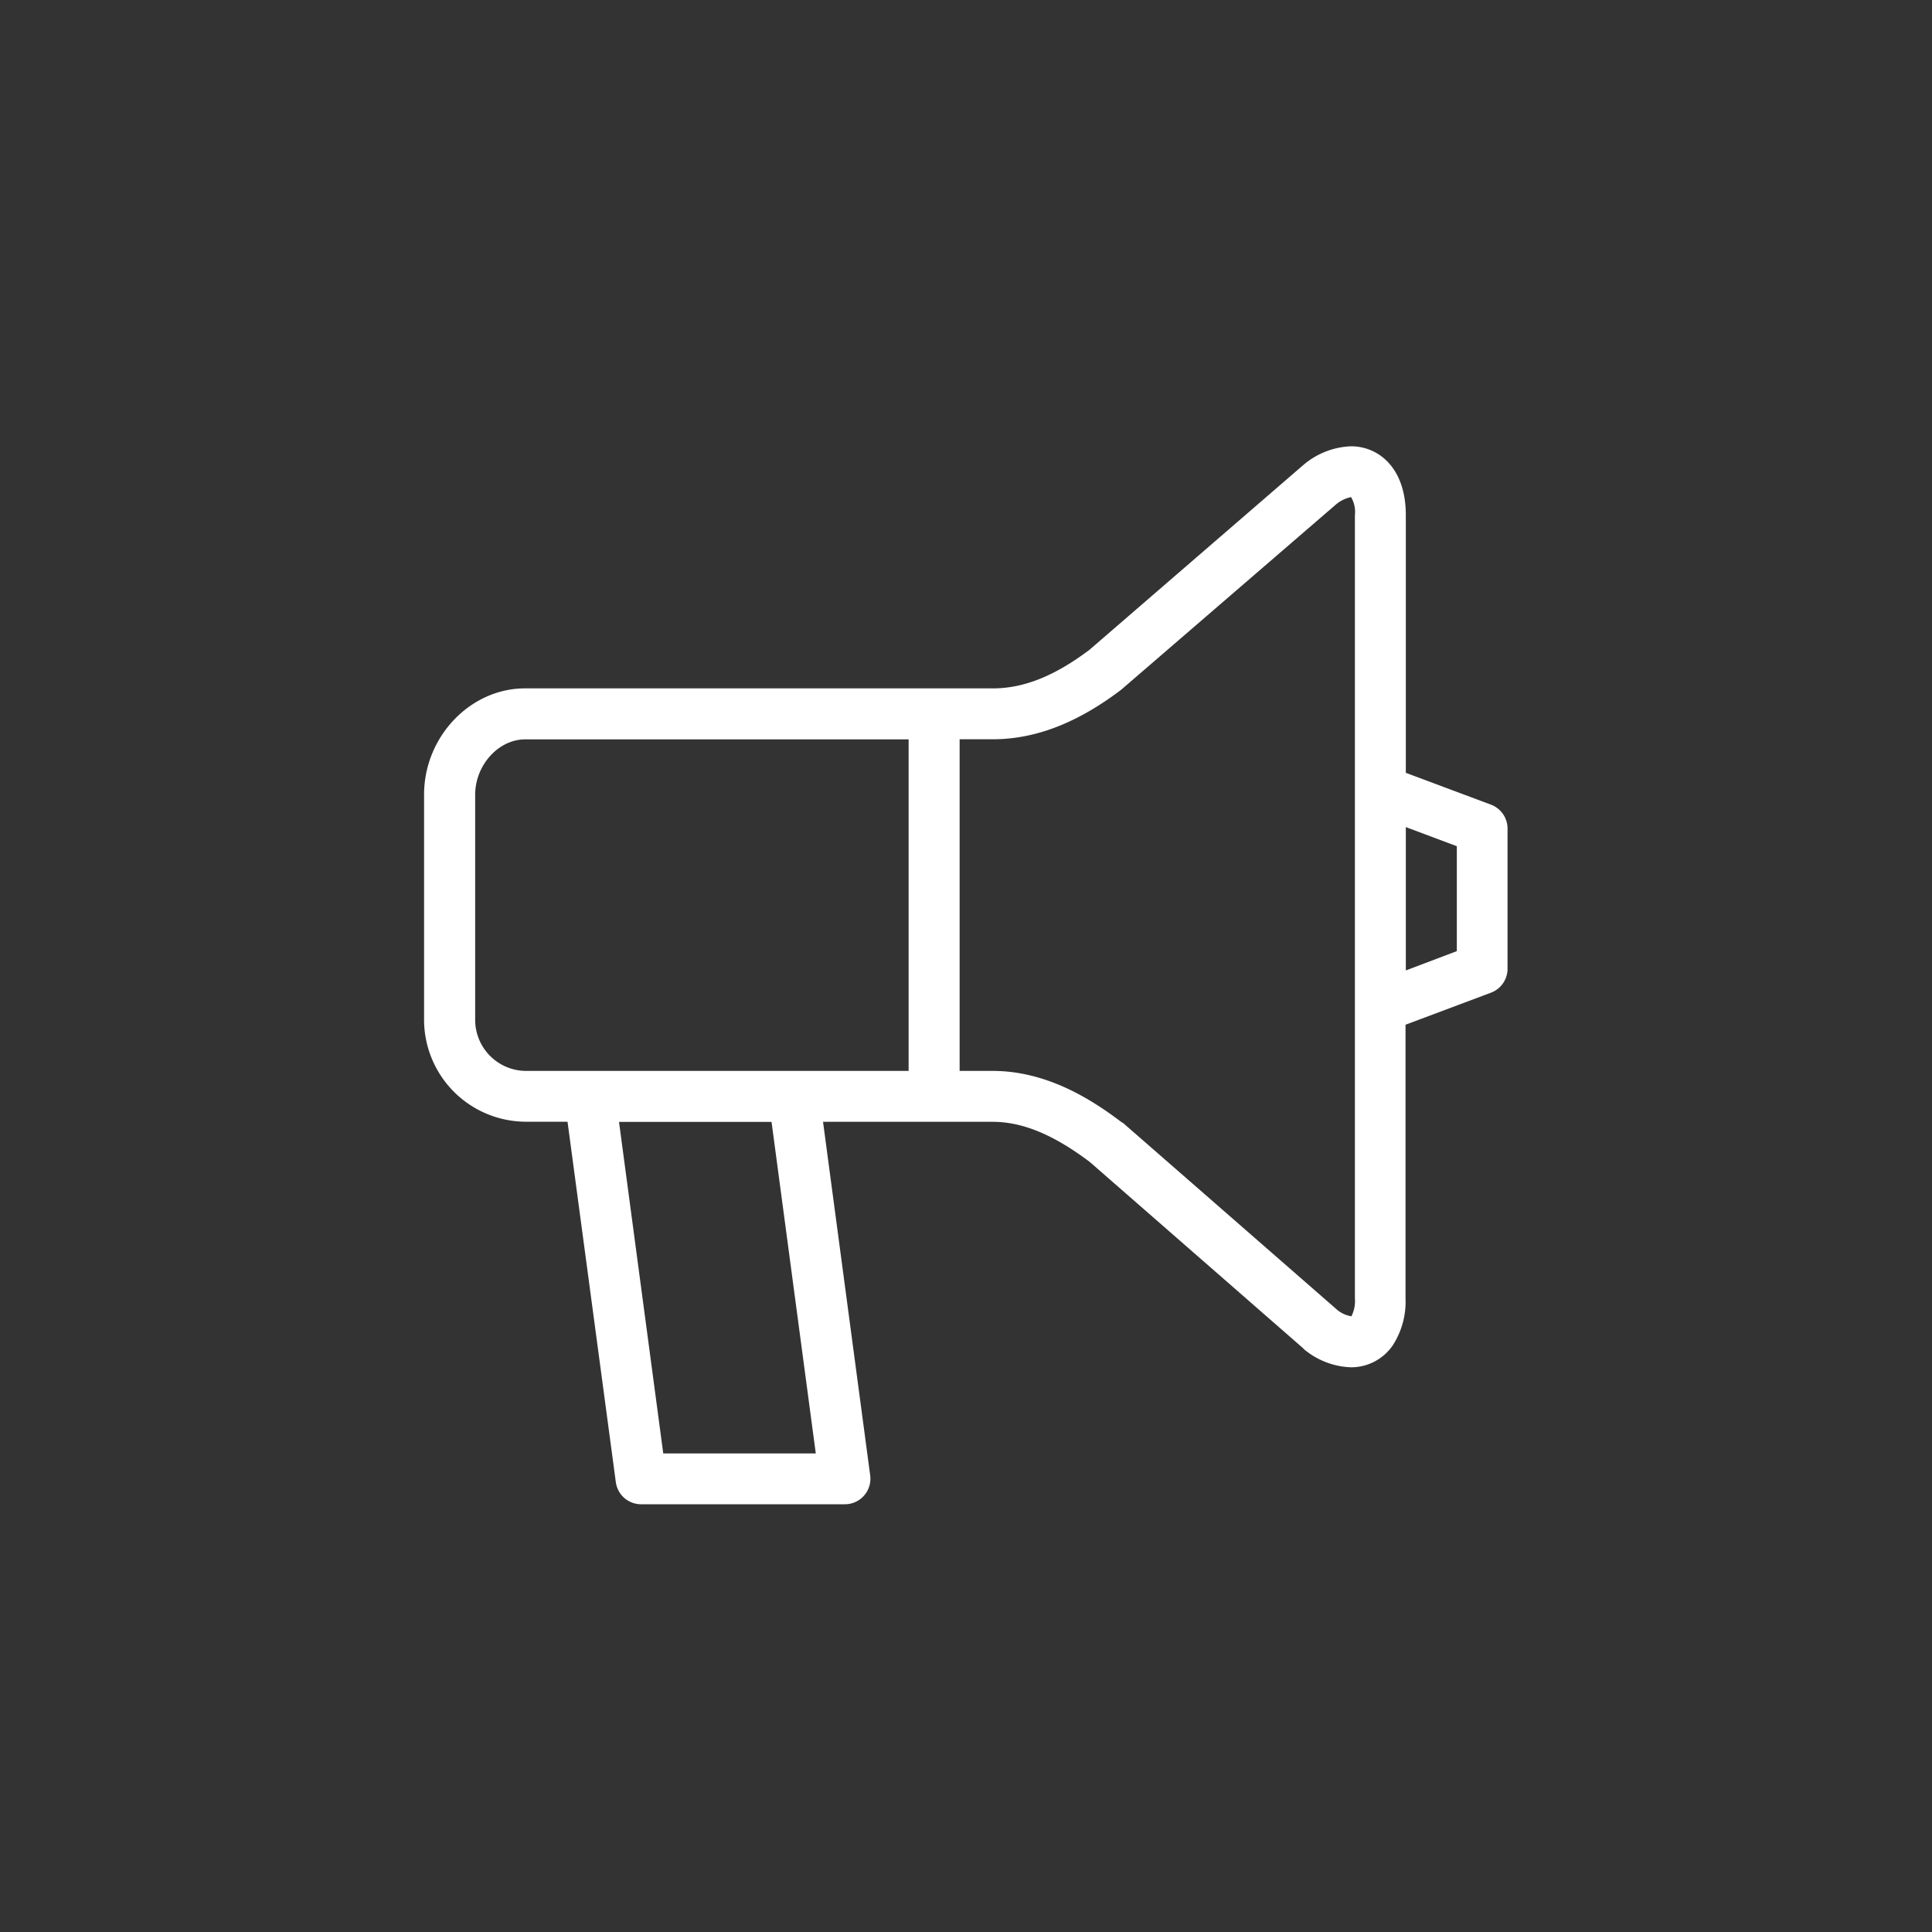 <svg id="Layer_1" data-name="Layer 1" xmlns="http://www.w3.org/2000/svg" viewBox="0 0 200 200"><rect x="0" y="0" width="200" height="200" fill="#333333" stroke="none"/><defs><style>.cls-1{fill:#fff;}</style></defs><title>test icons</title><path class="cls-1" d="M135,139.68a8,8,0,0,0,4.82,1.86h0a5.2,5.2,0,0,0,4.37-2.29,8.31,8.31,0,0,0,1.31-4.84V106.08l8.85-3.32a2.64,2.64,0,0,0,1.71-2.47V85.77a2.64,2.64,0,0,0-1.71-2.47L145.53,80V53.32c0-4.92-2.85-7.12-5.67-7.12A8.07,8.07,0,0,0,135,48.07l-0.13.11L112.79,67.26c-3.61,2.72-6.81,4-10,4H54.35c-5.66,0-10.45,5-10.45,11v23.19a10.57,10.57,0,0,0,10.45,10.67h4.4l5,37.31a2.64,2.64,0,0,0,2.62,2.29H87.46a2.64,2.64,0,0,0,2.62-3L85.2,116.13h17.55c3.1,0,6.3,1.32,10.07,4.16l22.08,19.28ZM150.81,87.6V98.46l-5.28,2V85.62ZM49.19,105.46V82.27c0-3.06,2.41-5.73,5.17-5.73H94.06v34.32H54.35A5.29,5.29,0,0,1,49.19,105.46Zm35.26,45H68.66l-4.58-34.32H79.87Zm31.63-34.31c-3-2.27-7.64-5.29-13.33-5.29H99.34V76.53h3.41c4.4,0,8.75-1.67,13.29-5.11l0.13-.11,22.12-19.08a3.51,3.51,0,0,1,1.57-.77,3,3,0,0,1,.4,1.86v81.09a3.52,3.52,0,0,1-.36,1.85h0a3,3,0,0,1-1.56-.74l-22.08-19.27Z"/></svg>